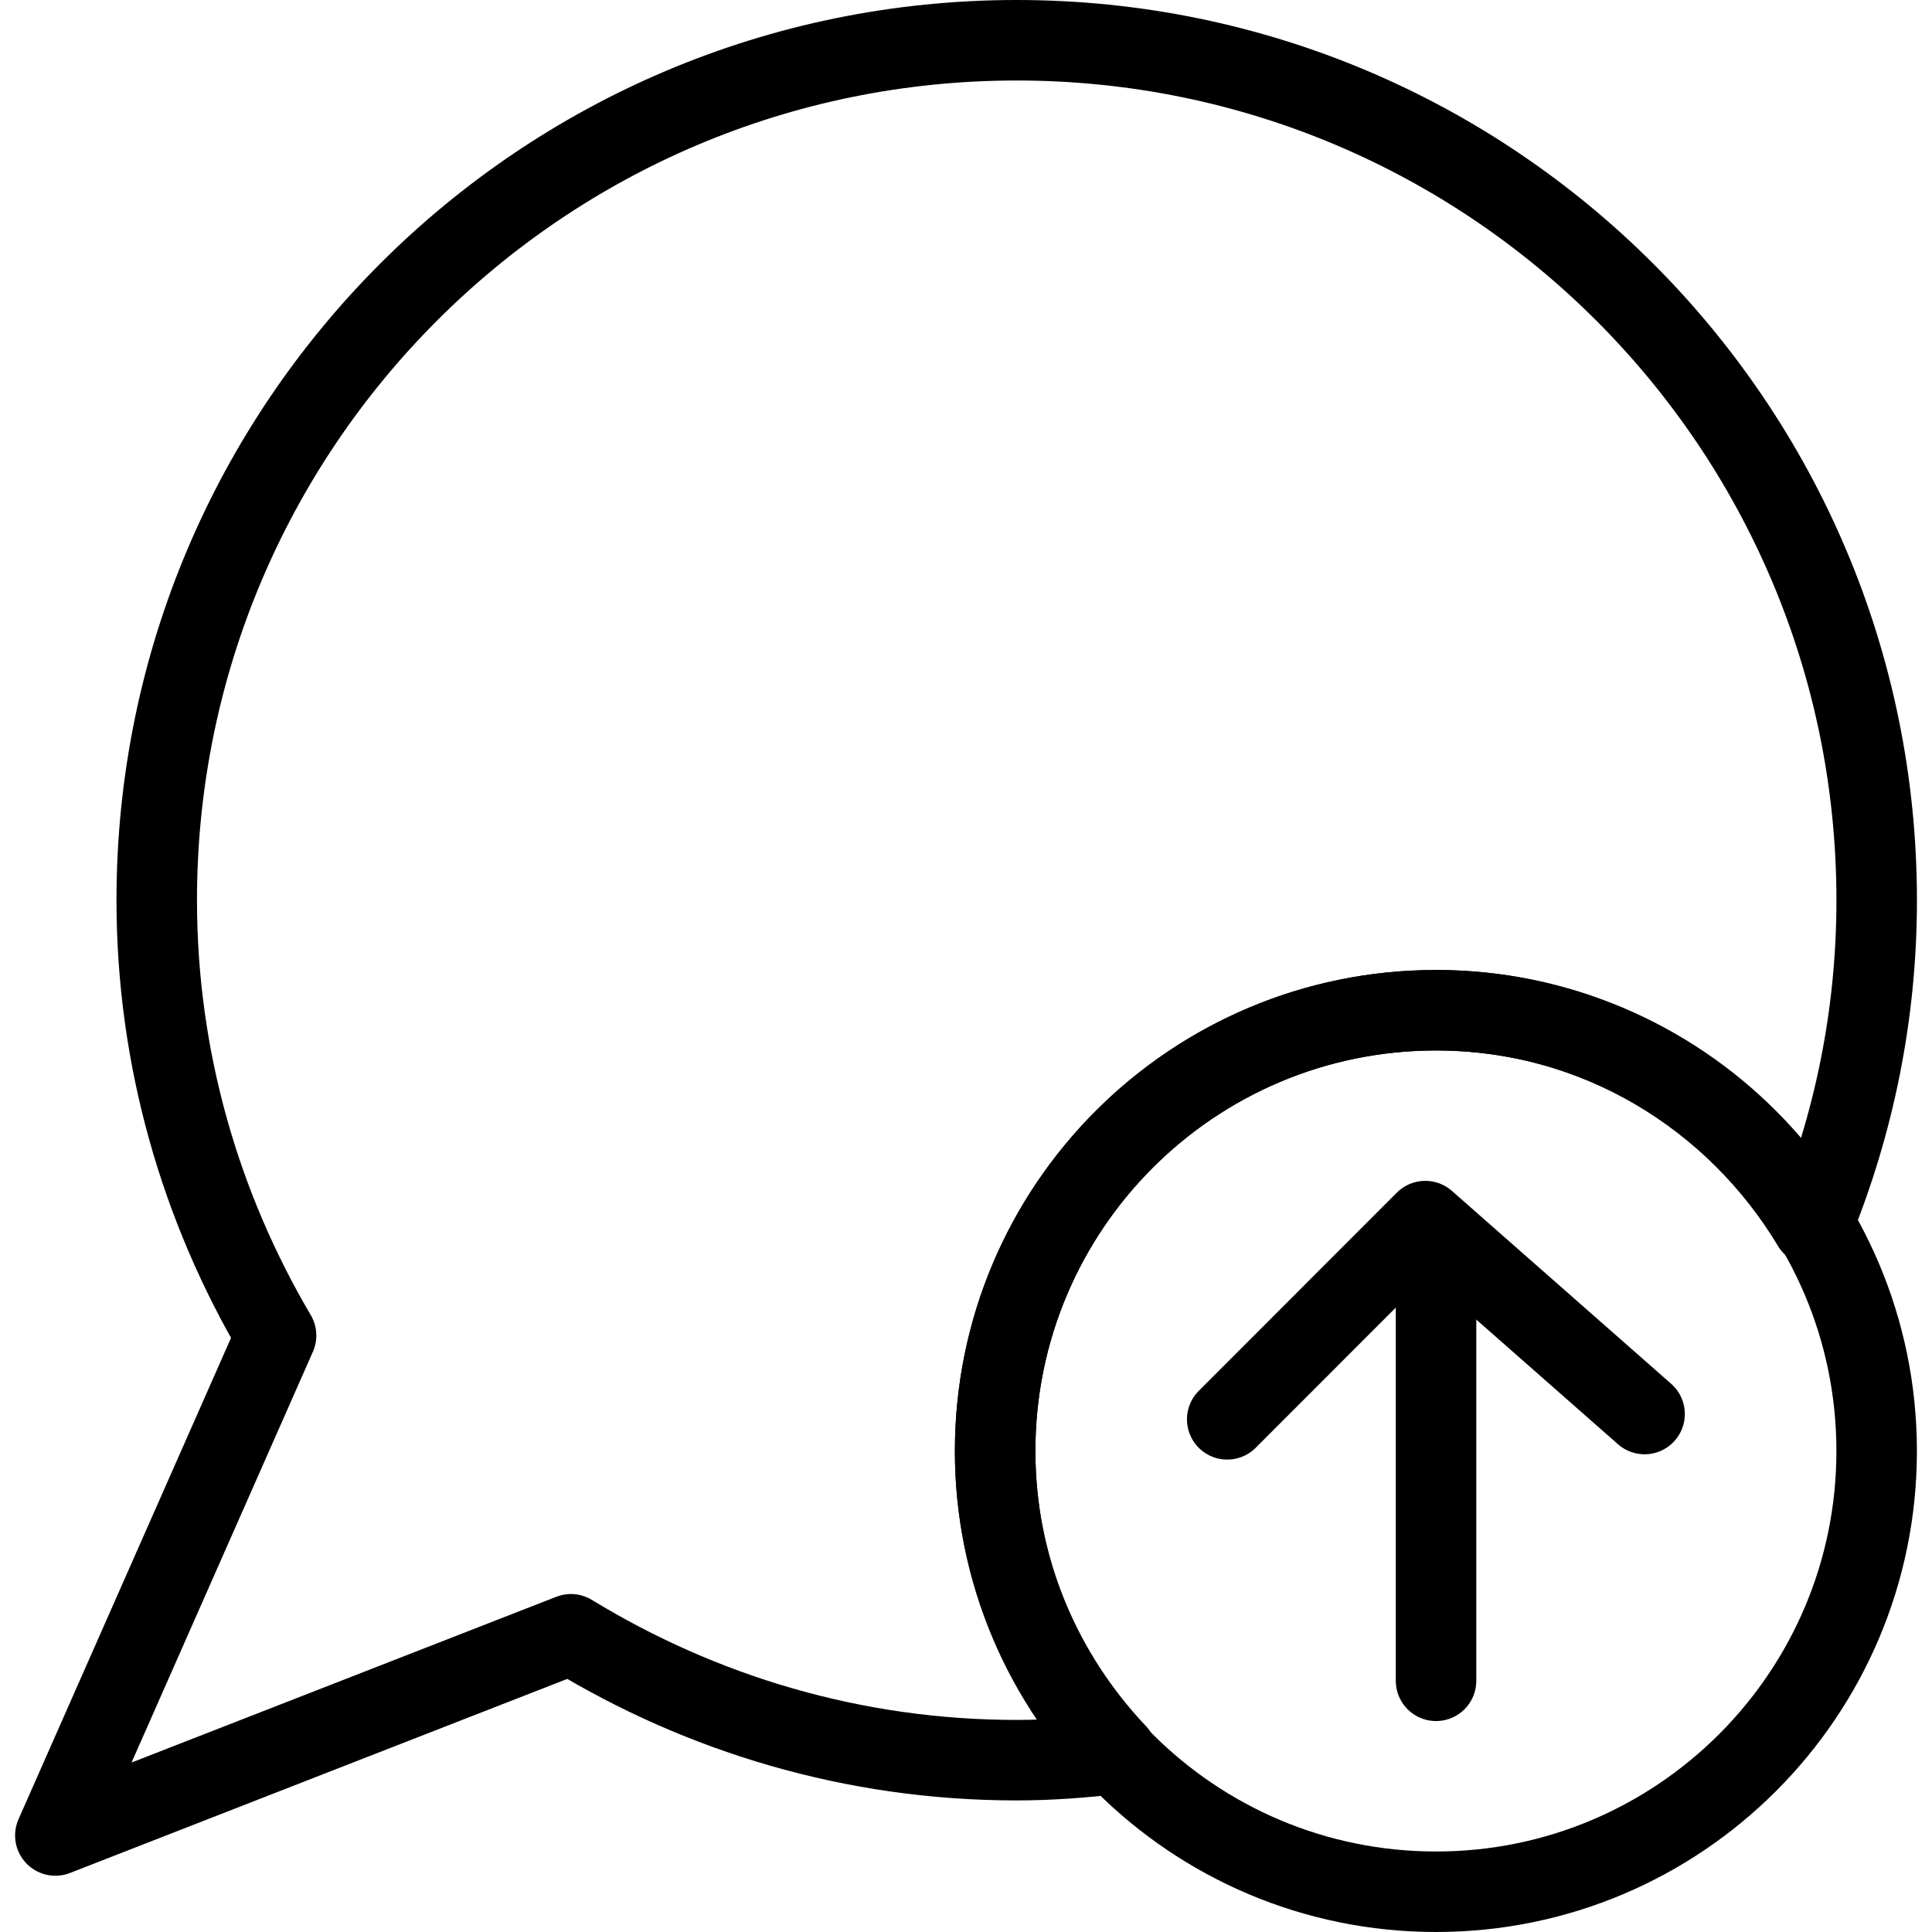 <?xml version="1.0" encoding="utf-8"?>
<!-- Generator: Adobe Illustrator 16.0.0, SVG Export Plug-In . SVG Version: 6.00 Build 0)  -->
<!DOCTYPE svg PUBLIC "-//W3C//DTD SVG 1.1//EN" "http://www.w3.org/Graphics/SVG/1.1/DTD/svg11.dtd">
<svg version="1.1" id="Layer_1" xmlns="http://www.w3.org/2000/svg" xmlns:xlink="http://www.w3.org/1999/xlink" x="0px" y="0px"
	 width="48px" height="48px" viewBox="0 0 48 48" enable-background="new 0 0 48 48" xml:space="preserve">
<g>
	<g>
		
			<line fill="none" stroke="#000000" stroke-width="2" stroke-linecap="round" stroke-linejoin="round" stroke-miterlimit="10" x1="35.678" y1="41.759" x2="35.678" y2="32.176"/>
		
			<polyline fill="none" stroke="#000000" stroke-width="2" stroke-linecap="round" stroke-linejoin="round" stroke-miterlimit="10" points="
			40.859,35.131 35.411,30.338 30.49,35.263 		"/>
	</g>
	<path fill="none" stroke="#000000" stroke-width="2" stroke-linecap="round" stroke-linejoin="round" stroke-miterlimit="10" d="
		M46.625,36.051C46.625,42.096,41.721,47,35.678,47c-6.054,0-10.954-4.904-10.954-10.949c0-6.049,4.9-10.952,10.954-10.952
		C41.721,25.099,46.625,30.002,46.625,36.051z"/>
	<path fill="none" stroke="#000000" stroke-width="2" stroke-linecap="round" stroke-linejoin="round" stroke-miterlimit="10" d="
		M24.724,36.051c0-6.049,4.9-10.952,10.954-10.952c3.988,0,7.44,2.156,9.354,5.344c1.022-2.495,1.594-5.22,1.594-8.077
		C46.625,10.563,37.055,1,25.259,1C13.461,1,3.894,10.563,3.894,22.365c0,3.952,1.096,7.643,2.965,10.815L1.375,45.602l12.81-4.999
		c3.231,1.972,7.013,3.128,11.073,3.128c0.844,0,1.67-0.066,2.487-0.159C25.885,41.609,24.724,38.967,24.724,36.051z"/>
</g>
</svg>
